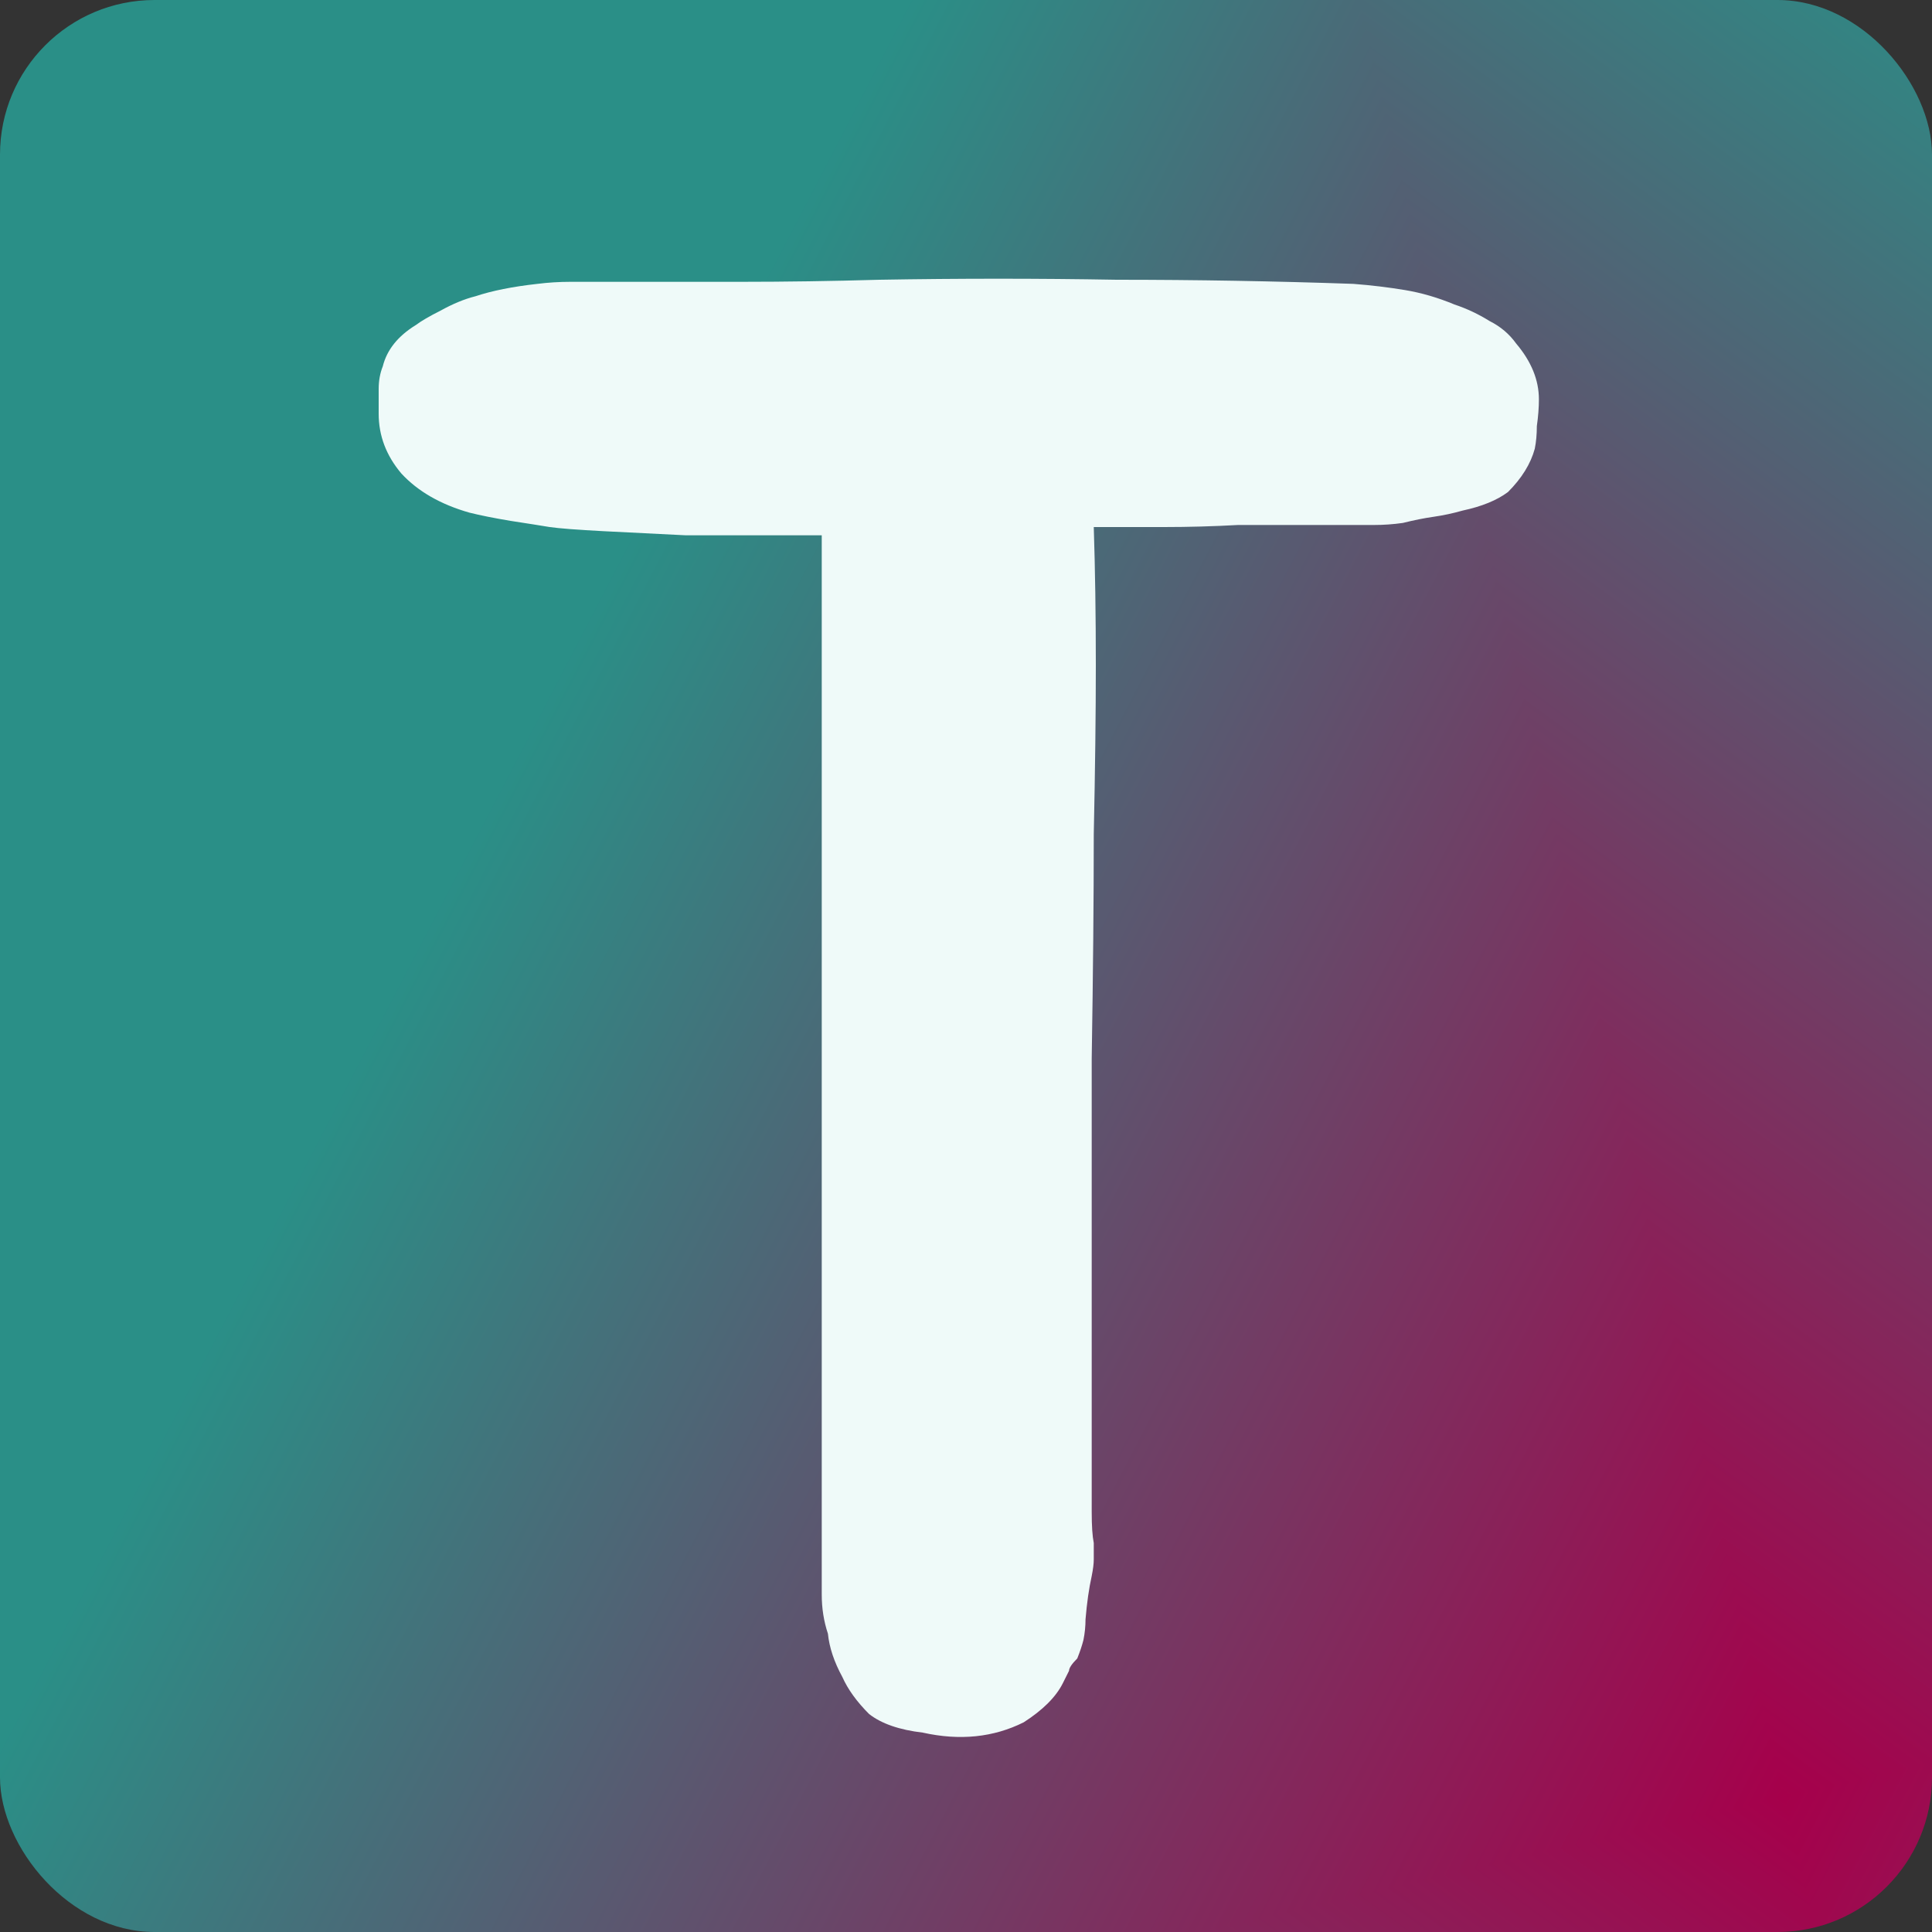 <svg width="150" height="150" viewBox="0 0 150 150" fill="none" xmlns="http://www.w3.org/2000/svg">
<rect x="0" y="0" width="150" height="150" fill="#333333" stroke="none"/>
<g clip-path="url(#paint0_diamond_50_100_clip_path)" data-figma-skip-parse="true"><g transform="matrix(0.16 -0.037 0.044 0.186 138.5 139.5)"><rect x="0" y="0" width="842.444" height="882.206" fill="url(#paint0_diamond_50_100)" opacity="1" shape-rendering="crispEdges"/><rect x="0" y="0" width="842.444" height="882.206" transform="scale(1 -1)" fill="url(#paint0_diamond_50_100)" opacity="1" shape-rendering="crispEdges"/><rect x="0" y="0" width="842.444" height="882.206" transform="scale(-1 1)" fill="url(#paint0_diamond_50_100)" opacity="1" shape-rendering="crispEdges"/><rect x="0" y="0" width="842.444" height="882.206" transform="scale(-1)" fill="url(#paint0_diamond_50_100)" opacity="1" shape-rendering="crispEdges"/></g></g><rect width="150" height="150" rx="12" data-figma-gradient-fill="{&#34;type&#34;:&#34;GRADIENT_DIAMOND&#34;,&#34;stops&#34;:[{&#34;color&#34;:{&#34;r&#34;:0.65098041296005249,&#34;g&#34;:0.0,&#34;b&#34;:0.29411765933036804,&#34;a&#34;:1.0},&#34;position&#34;:0.0},{&#34;color&#34;:{&#34;r&#34;:0.16470588743686676,&#34;g&#34;:0.56078433990478516,&#34;b&#34;:0.52941179275512695,&#34;a&#34;:1.0},&#34;position&#34;:1.0}],&#34;stopsVar&#34;:[{&#34;color&#34;:{&#34;r&#34;:0.65098041296005249,&#34;g&#34;:0.0,&#34;b&#34;:0.29411765933036804,&#34;a&#34;:1.0},&#34;position&#34;:0.0},{&#34;color&#34;:{&#34;r&#34;:0.16470588743686676,&#34;g&#34;:0.56078433990478516,&#34;b&#34;:0.52941179275512695,&#34;a&#34;:1.0},&#34;position&#34;:1.0}],&#34;transform&#34;:{&#34;m00&#34;:320.0,&#34;m01&#34;:87.233489990234375,&#34;m02&#34;:-65.116729736328125,&#34;m10&#34;:-74.999992370605469,&#34;m11&#34;:372.19619750976562,&#34;m12&#34;:-9.0981035232543945},&#34;opacity&#34;:1.0,&#34;blendMode&#34;:&#34;NORMAL&#34;,&#34;visible&#34;:true}"/>
<path d="M117.72 26.68C118.893 28.067 119.48 29.507 119.48 31C119.48 31.64 119.427 32.333 119.32 33.08C119.32 33.72 119.267 34.307 119.16 34.84C118.84 36.013 118.147 37.133 117.08 38.2C116.227 38.84 115.053 39.32 113.56 39.64C112.813 39.853 112.067 40.013 111.32 40.12C110.573 40.227 109.773 40.387 108.92 40.6C108.173 40.707 107.427 40.76 106.68 40.76C105.933 40.76 105.133 40.76 104.28 40.76H96.12C94.2 40.867 92.28 40.92 90.36 40.92C88.547 40.92 86.733 40.92 84.92 40.92C85.027 44.227 85.08 47.8 85.08 51.64C85.08 55.373 85.027 59.747 84.92 64.76C84.92 69.773 84.867 75.587 84.76 82.2C84.76 88.813 84.76 96.493 84.76 105.24V117.4C84.76 118.467 84.813 119.267 84.92 119.8C84.92 120.227 84.92 120.653 84.92 121.08C84.92 121.4 84.867 121.827 84.76 122.36C84.547 123.32 84.387 124.44 84.28 125.72C84.28 126.253 84.227 126.787 84.12 127.32C84.013 127.747 83.853 128.227 83.64 128.76C83.213 129.187 83 129.507 83 129.72L82.52 130.68C81.987 131.747 80.973 132.76 79.48 133.72C77.133 134.893 74.52 135.16 71.64 134.52C69.827 134.307 68.44 133.827 67.48 133.08C66.52 132.12 65.827 131.16 65.4 130.2C64.76 129.027 64.387 127.907 64.28 126.84C63.96 125.88 63.8 124.867 63.8 123.8V41.56C63.16 41.56 61.827 41.56 59.8 41.56C57.773 41.56 55.587 41.56 53.24 41.56C51 41.453 48.867 41.347 46.84 41.24C44.813 41.133 43.427 41.027 42.68 40.92C42.04 40.813 41.027 40.653 39.64 40.44C38.36 40.227 37.293 40.013 36.44 39.8C34.2 39.16 32.44 38.147 31.16 36.76C29.987 35.373 29.4 33.827 29.4 32.12C29.4 31.48 29.4 30.84 29.4 30.2C29.4 29.56 29.507 28.973 29.72 28.44C30.04 27.16 30.893 26.093 32.28 25.24C32.707 24.92 33.347 24.547 34.2 24.12C35.16 23.587 36.067 23.213 36.92 23C38.2 22.573 39.8 22.253 41.72 22.04C42.573 21.933 43.427 21.88 44.28 21.88C45.133 21.88 46.04 21.88 47 21.88C50.733 21.88 54.253 21.88 57.56 21.88C60.973 21.88 64.547 21.827 68.28 21.72C74.467 21.613 80.6 21.613 86.68 21.72C92.867 21.72 99 21.827 105.08 22.04C106.467 22.147 107.8 22.307 109.08 22.52C110.36 22.733 111.64 23.107 112.92 23.64C113.88 23.96 114.787 24.387 115.64 24.92C116.493 25.347 117.187 25.933 117.72 26.68Z" fill="#EFFAF9"/>
<defs>
<clipPath id="paint0_diamond_50_100_clip_path"><rect width="150" height="150" rx="12"/></clipPath><linearGradient id="paint0_diamond_50_100" x1="0" y1="0" x2="500" y2="500" gradientUnits="userSpaceOnUse">
<stop stop-color="#A6004B"/>
<stop offset="1" stop-color="#2A8F87"/>
</linearGradient>
</defs>
</svg>

